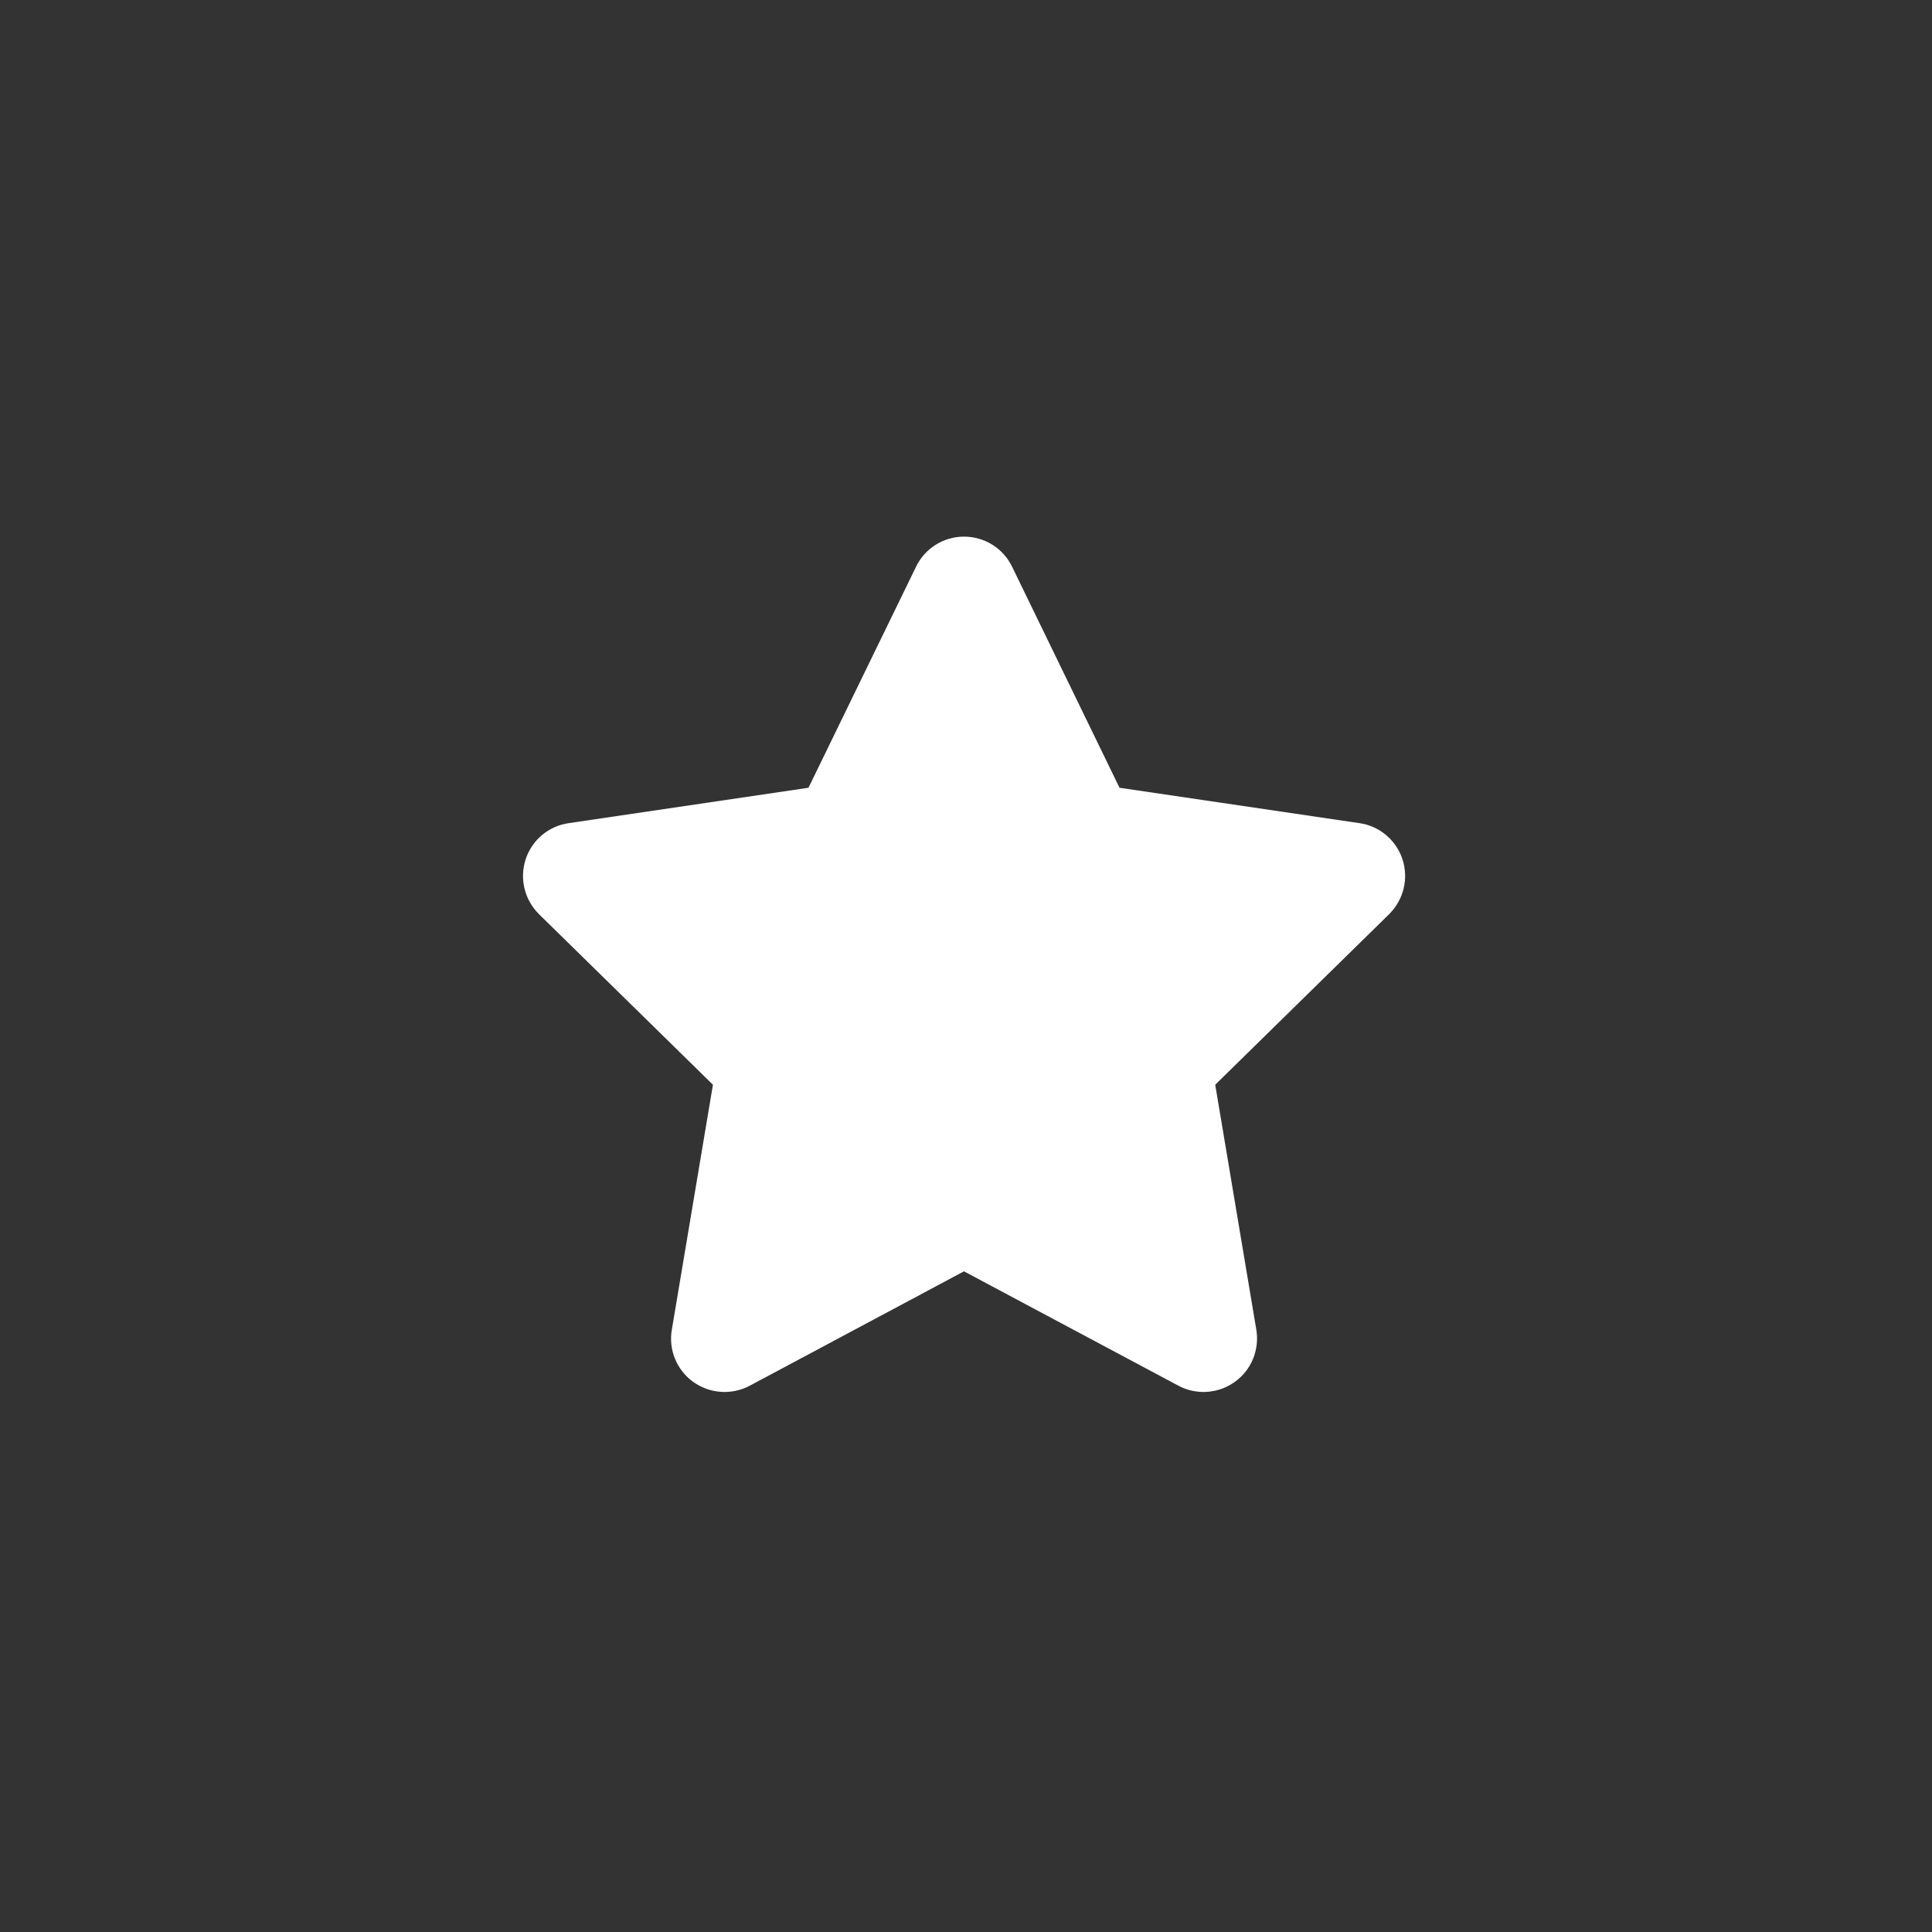 <?xml version="1.0" encoding="UTF-8" standalone="no"?>
<!DOCTYPE svg PUBLIC "-//W3C//DTD SVG 1.1//EN" "http://www.w3.org/Graphics/SVG/1.1/DTD/svg11.dtd">
<svg width="100%" height="100%" viewBox="0 0 96 96" version="1.1" xmlns="http://www.w3.org/2000/svg" xmlns:xlink="http://www.w3.org/1999/xlink" xml:space="preserve" xmlns:serif="http://www.serif.com/" style="fill-rule:evenodd;clip-rule:evenodd;stroke-linejoin:round;stroke-miterlimit:2;">
    <rect x="0" y="0" width="96" height="96" fill="#333333" stroke="none"/>
    <g transform="matrix(0.083,0,0,0.083,23.988,26.668)">
        <path d="M381.2,150.3L524.9,171.5C536.8,173.2 546.8,181.6 550.6,193.1C554.4,204.7 551.3,217.3 542.7,225.9L438.5,328.1L463.1,474.7C465.1,486.7 460.2,498.9 450.2,506C440.3,513.1 427.2,514 416.5,508.3L288.1,439.8L159.8,508.3C149,514 135.9,513.1 126,506C116.1,498.9 111.1,486.7 113.2,474.7L137.8,328.1L33.58,225.9C24.97,217.3 21.91,204.7 25.69,193.1C29.46,181.6 39.43,173.2 51.42,171.5L195,150.3L259.4,17.97C264.7,6.954 275.9,-0.039 288.1,-0.039C300.4,-0.039 311.6,6.954 316.9,17.97L381.2,150.3Z" style="fill:white;fill-rule:nonzero;"/>
    </g>
</svg>
